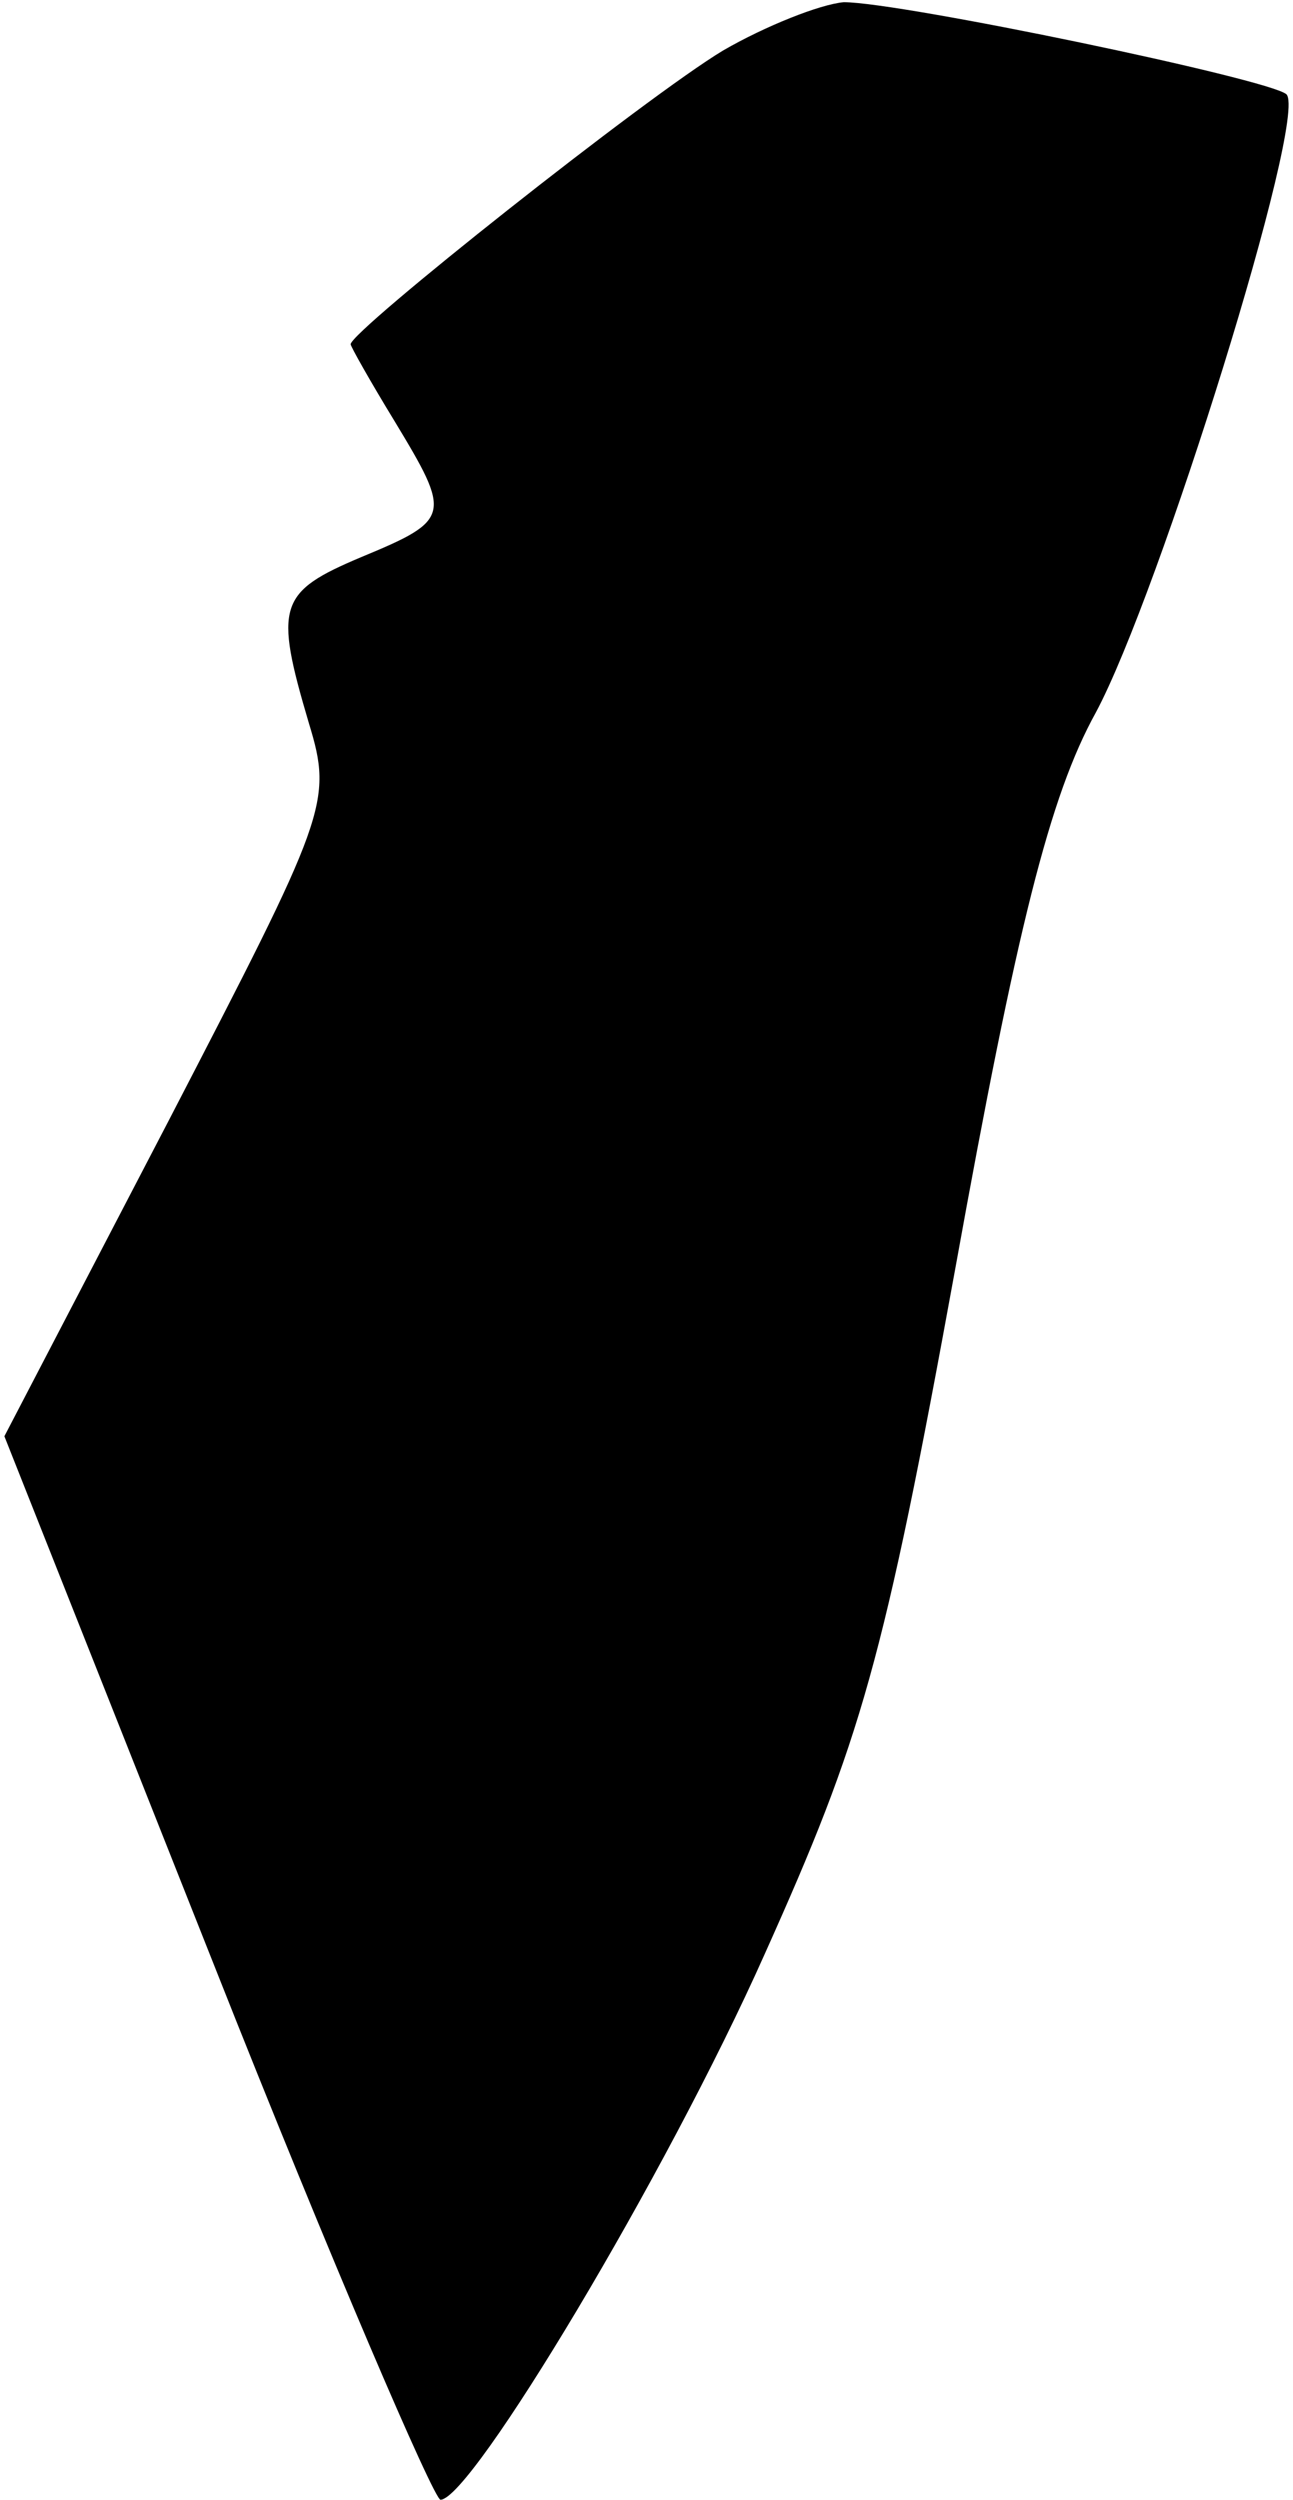 <?xml version="1.0" standalone="no"?>
<!DOCTYPE svg PUBLIC "-//W3C//DTD SVG 20010904//EN"
 "http://www.w3.org/TR/2001/REC-SVG-20010904/DTD/svg10.dtd">
<svg version="1.0" xmlns="http://www.w3.org/2000/svg"
 width="59pt" height="114pt" viewBox="0 0 59 114"
 preserveAspectRatio="xMidYMid meet">
<g transform="translate(0,114) scale(0.1,-0.1)"
fill="#000000" stroke="none">
<path fill="#000000" stroke="none" d="M330 1117 c-35 -21 -170 -128 -170
-134 0 -1 9 -17 20 -35 26 -43 26 -45 -15 -62 -38 -16 -40 -22 -24 -76 11 -36
8 -42 -64 -181 l-75 -144 96 -242 c53 -134 100 -243 103 -243 14 0 103 148
148 249 44 98 54 132 87 313 28 155 43 215 64 253 29 54 97 272 87 282 -8 7
-176 42 -202 42 -11 -1 -36 -11 -55 -22z"/>
</g>
</svg>
